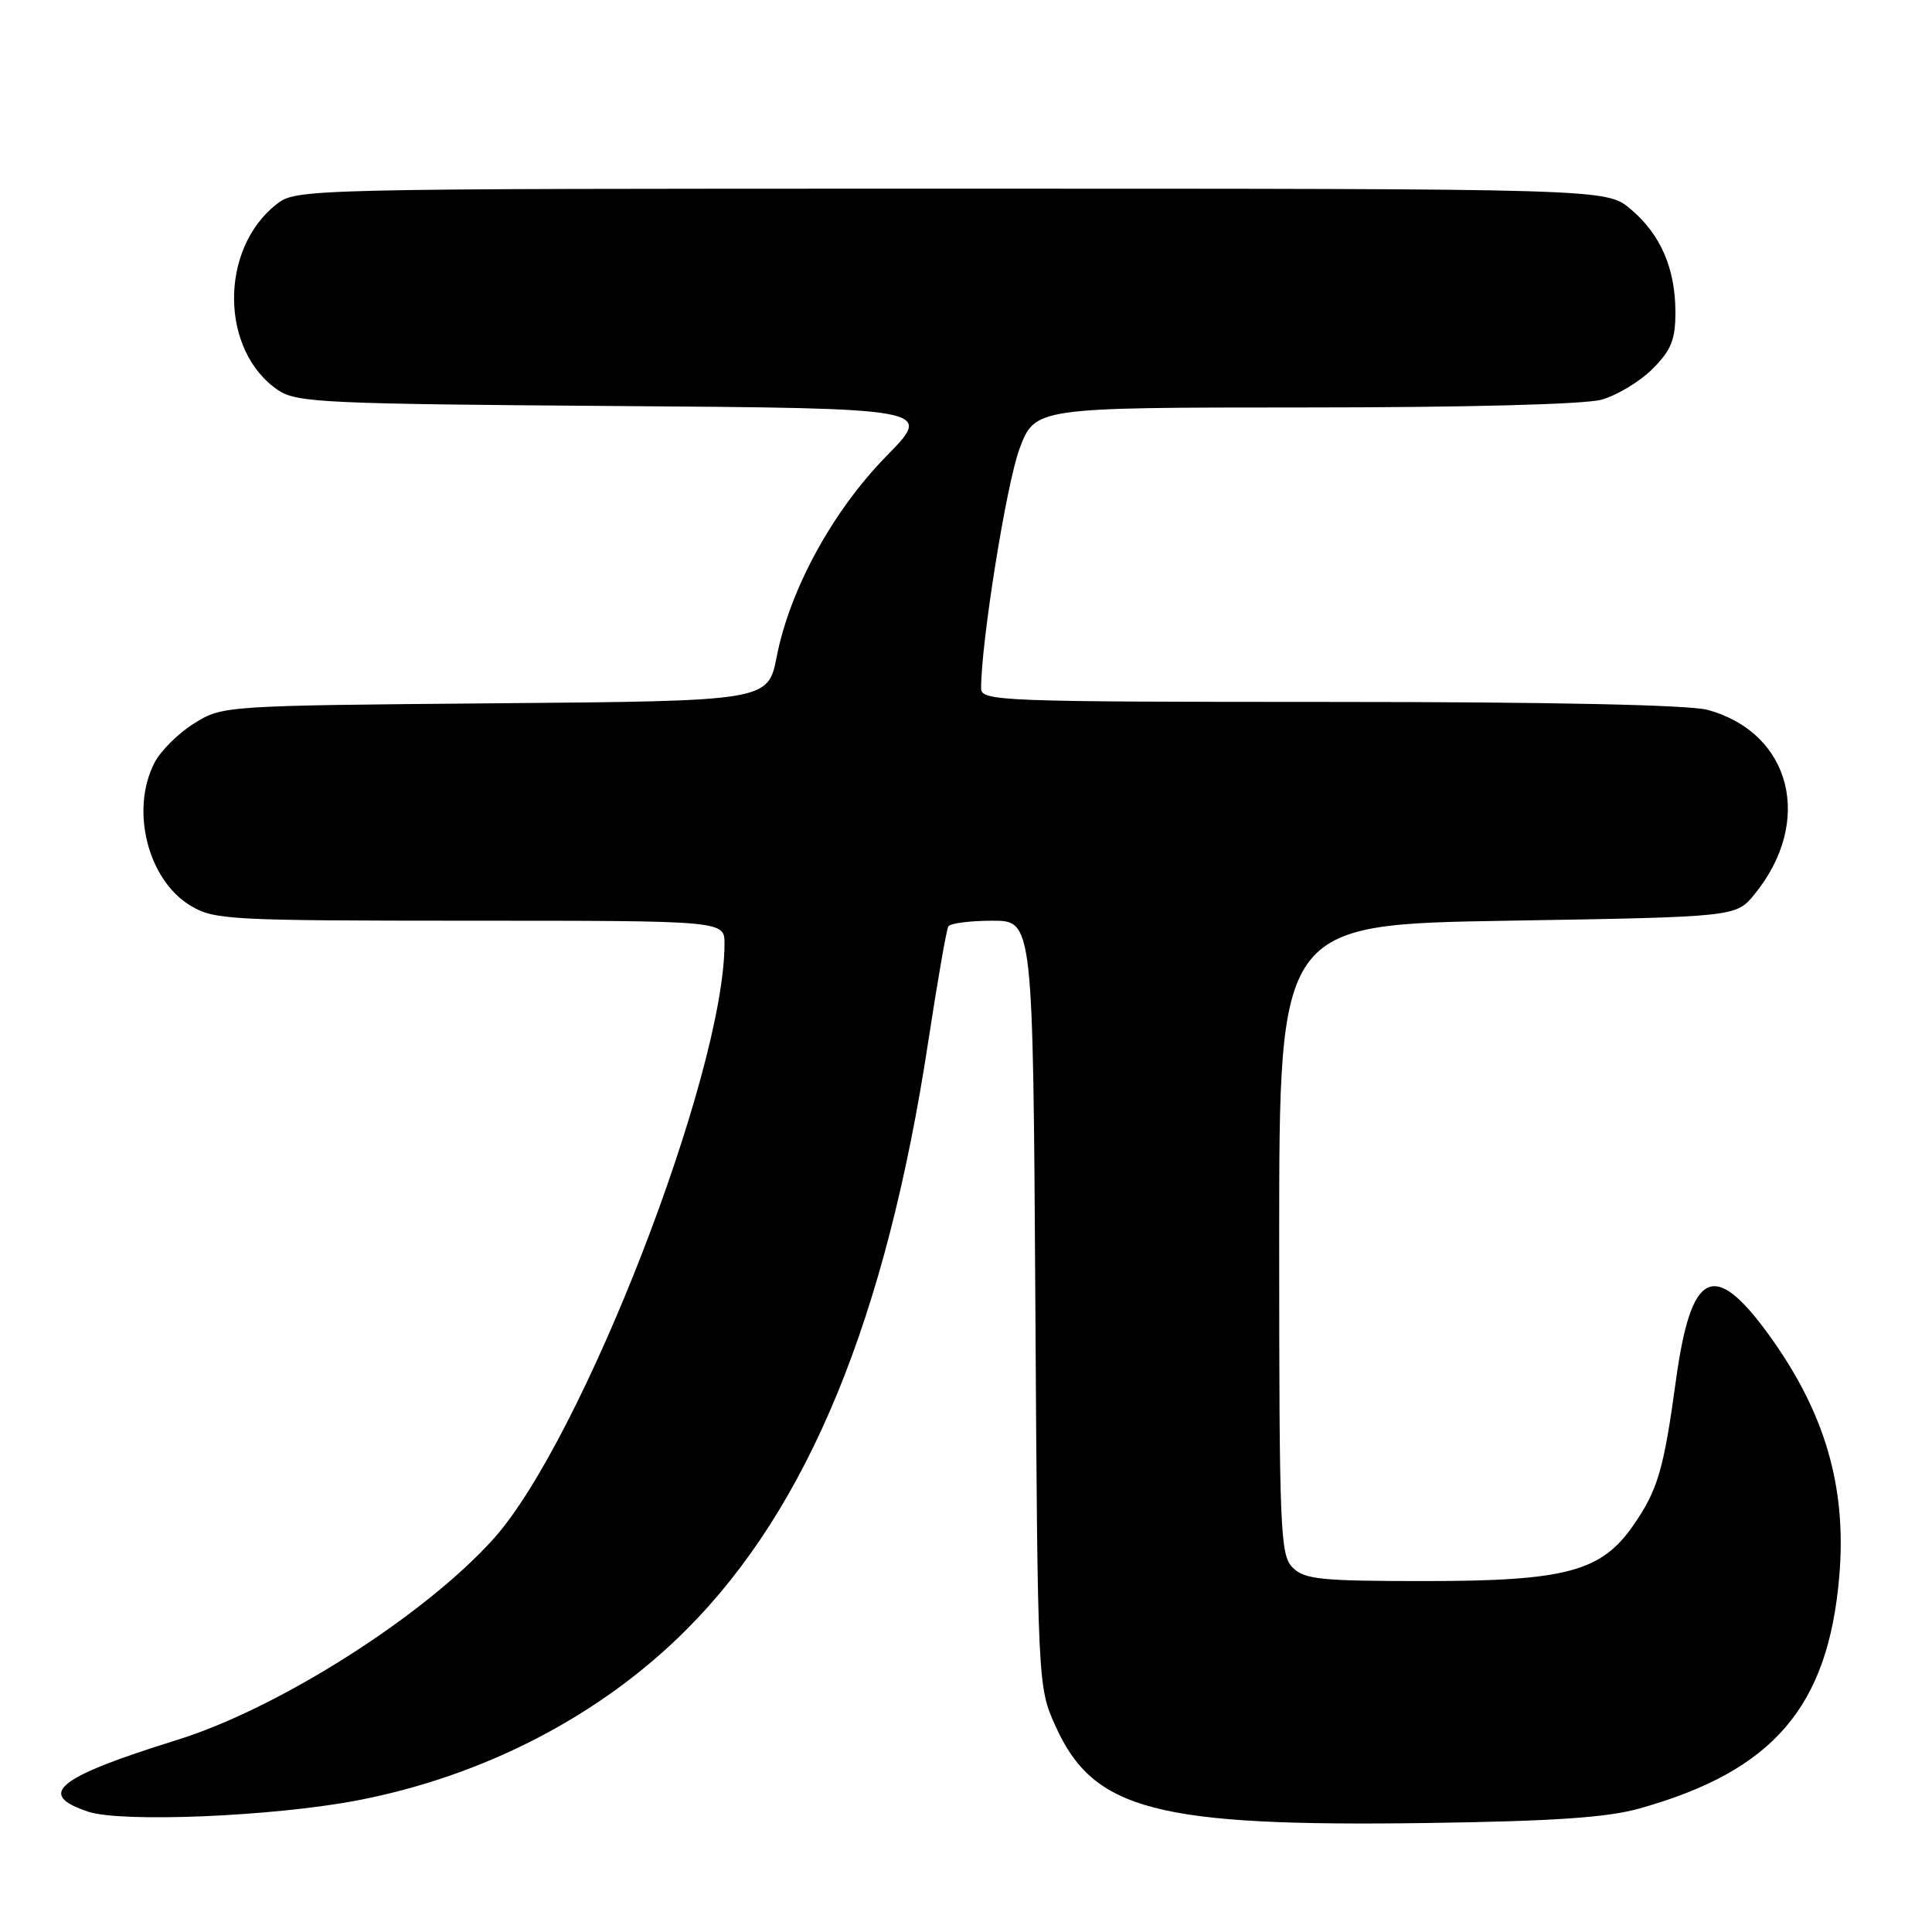 <?xml version="1.0" encoding="UTF-8" standalone="no"?>
<!DOCTYPE svg PUBLIC "-//W3C//DTD SVG 1.1//EN" "http://www.w3.org/Graphics/SVG/1.1/DTD/svg11.dtd" >
<svg xmlns="http://www.w3.org/2000/svg" xmlns:xlink="http://www.w3.org/1999/xlink" version="1.1" viewBox="0 0 256 256">
 <g >
 <path fill="currentColor"
d=" M 217.21 239.64 C 234.97 234.67 242.26 226.19 243.72 208.80 C 244.71 196.96 241.80 187.06 234.28 176.73 C 227.05 166.82 224.05 168.36 222.05 183.04 C 220.45 194.75 219.65 197.46 216.42 202.12 C 212.17 208.25 207.47 209.50 188.79 209.50 C 175.04 209.50 172.85 209.28 171.29 207.72 C 169.63 206.06 169.50 202.94 169.50 164.22 C 169.50 122.50 169.50 122.50 199.76 122.00 C 230.03 121.50 230.03 121.50 232.48 118.50 C 240.34 108.87 237.38 97.14 226.30 94.07 C 223.89 93.40 205.64 93.01 176.25 93.01 C 132.58 93.00 130.00 92.90 130.00 91.22 C 130.00 85.08 133.36 64.11 135.08 59.50 C 137.14 54.00 137.14 54.00 172.82 53.99 C 194.21 53.99 209.98 53.58 212.21 52.96 C 214.25 52.39 217.29 50.56 218.96 48.89 C 221.44 46.41 222.00 45.02 222.00 41.39 C 222.00 35.58 220.04 31.05 216.06 27.70 C 212.85 25.00 212.85 25.00 126.06 25.00 C 39.56 25.00 39.26 25.01 36.61 27.09 C 29.05 33.04 29.17 46.49 36.84 51.69 C 39.28 53.35 42.93 53.52 81.58 53.80 C 123.67 54.10 123.67 54.10 117.47 60.42 C 110.36 67.67 104.68 78.04 102.92 87.00 C 101.76 92.89 101.76 92.89 65.63 93.19 C 29.71 93.50 29.48 93.51 25.73 95.85 C 23.65 97.14 21.29 99.48 20.48 101.05 C 17.25 107.28 19.56 116.54 25.19 119.97 C 28.34 121.89 30.16 121.99 62.25 122.00 C 96.00 122.00 96.00 122.00 96.00 125.04 C 96.00 142.24 77.12 190.87 65.37 203.93 C 56.23 214.10 36.93 226.36 23.50 230.54 C 7.52 235.51 4.73 237.76 11.70 240.06 C 16.15 241.53 36.21 240.69 47.31 238.57 C 64.11 235.35 79.57 227.34 90.95 215.94 C 107.10 199.77 117.42 174.68 123.00 138.00 C 124.22 130.03 125.41 123.16 125.66 122.75 C 125.91 122.34 128.54 122.00 131.50 122.00 C 136.88 122.00 136.88 122.00 137.19 172.75 C 137.50 223.50 137.50 223.50 139.89 228.78 C 144.90 239.88 153.27 242.05 189.00 241.56 C 205.78 241.32 212.95 240.84 217.21 239.64 Z "/>
</g>
</svg>